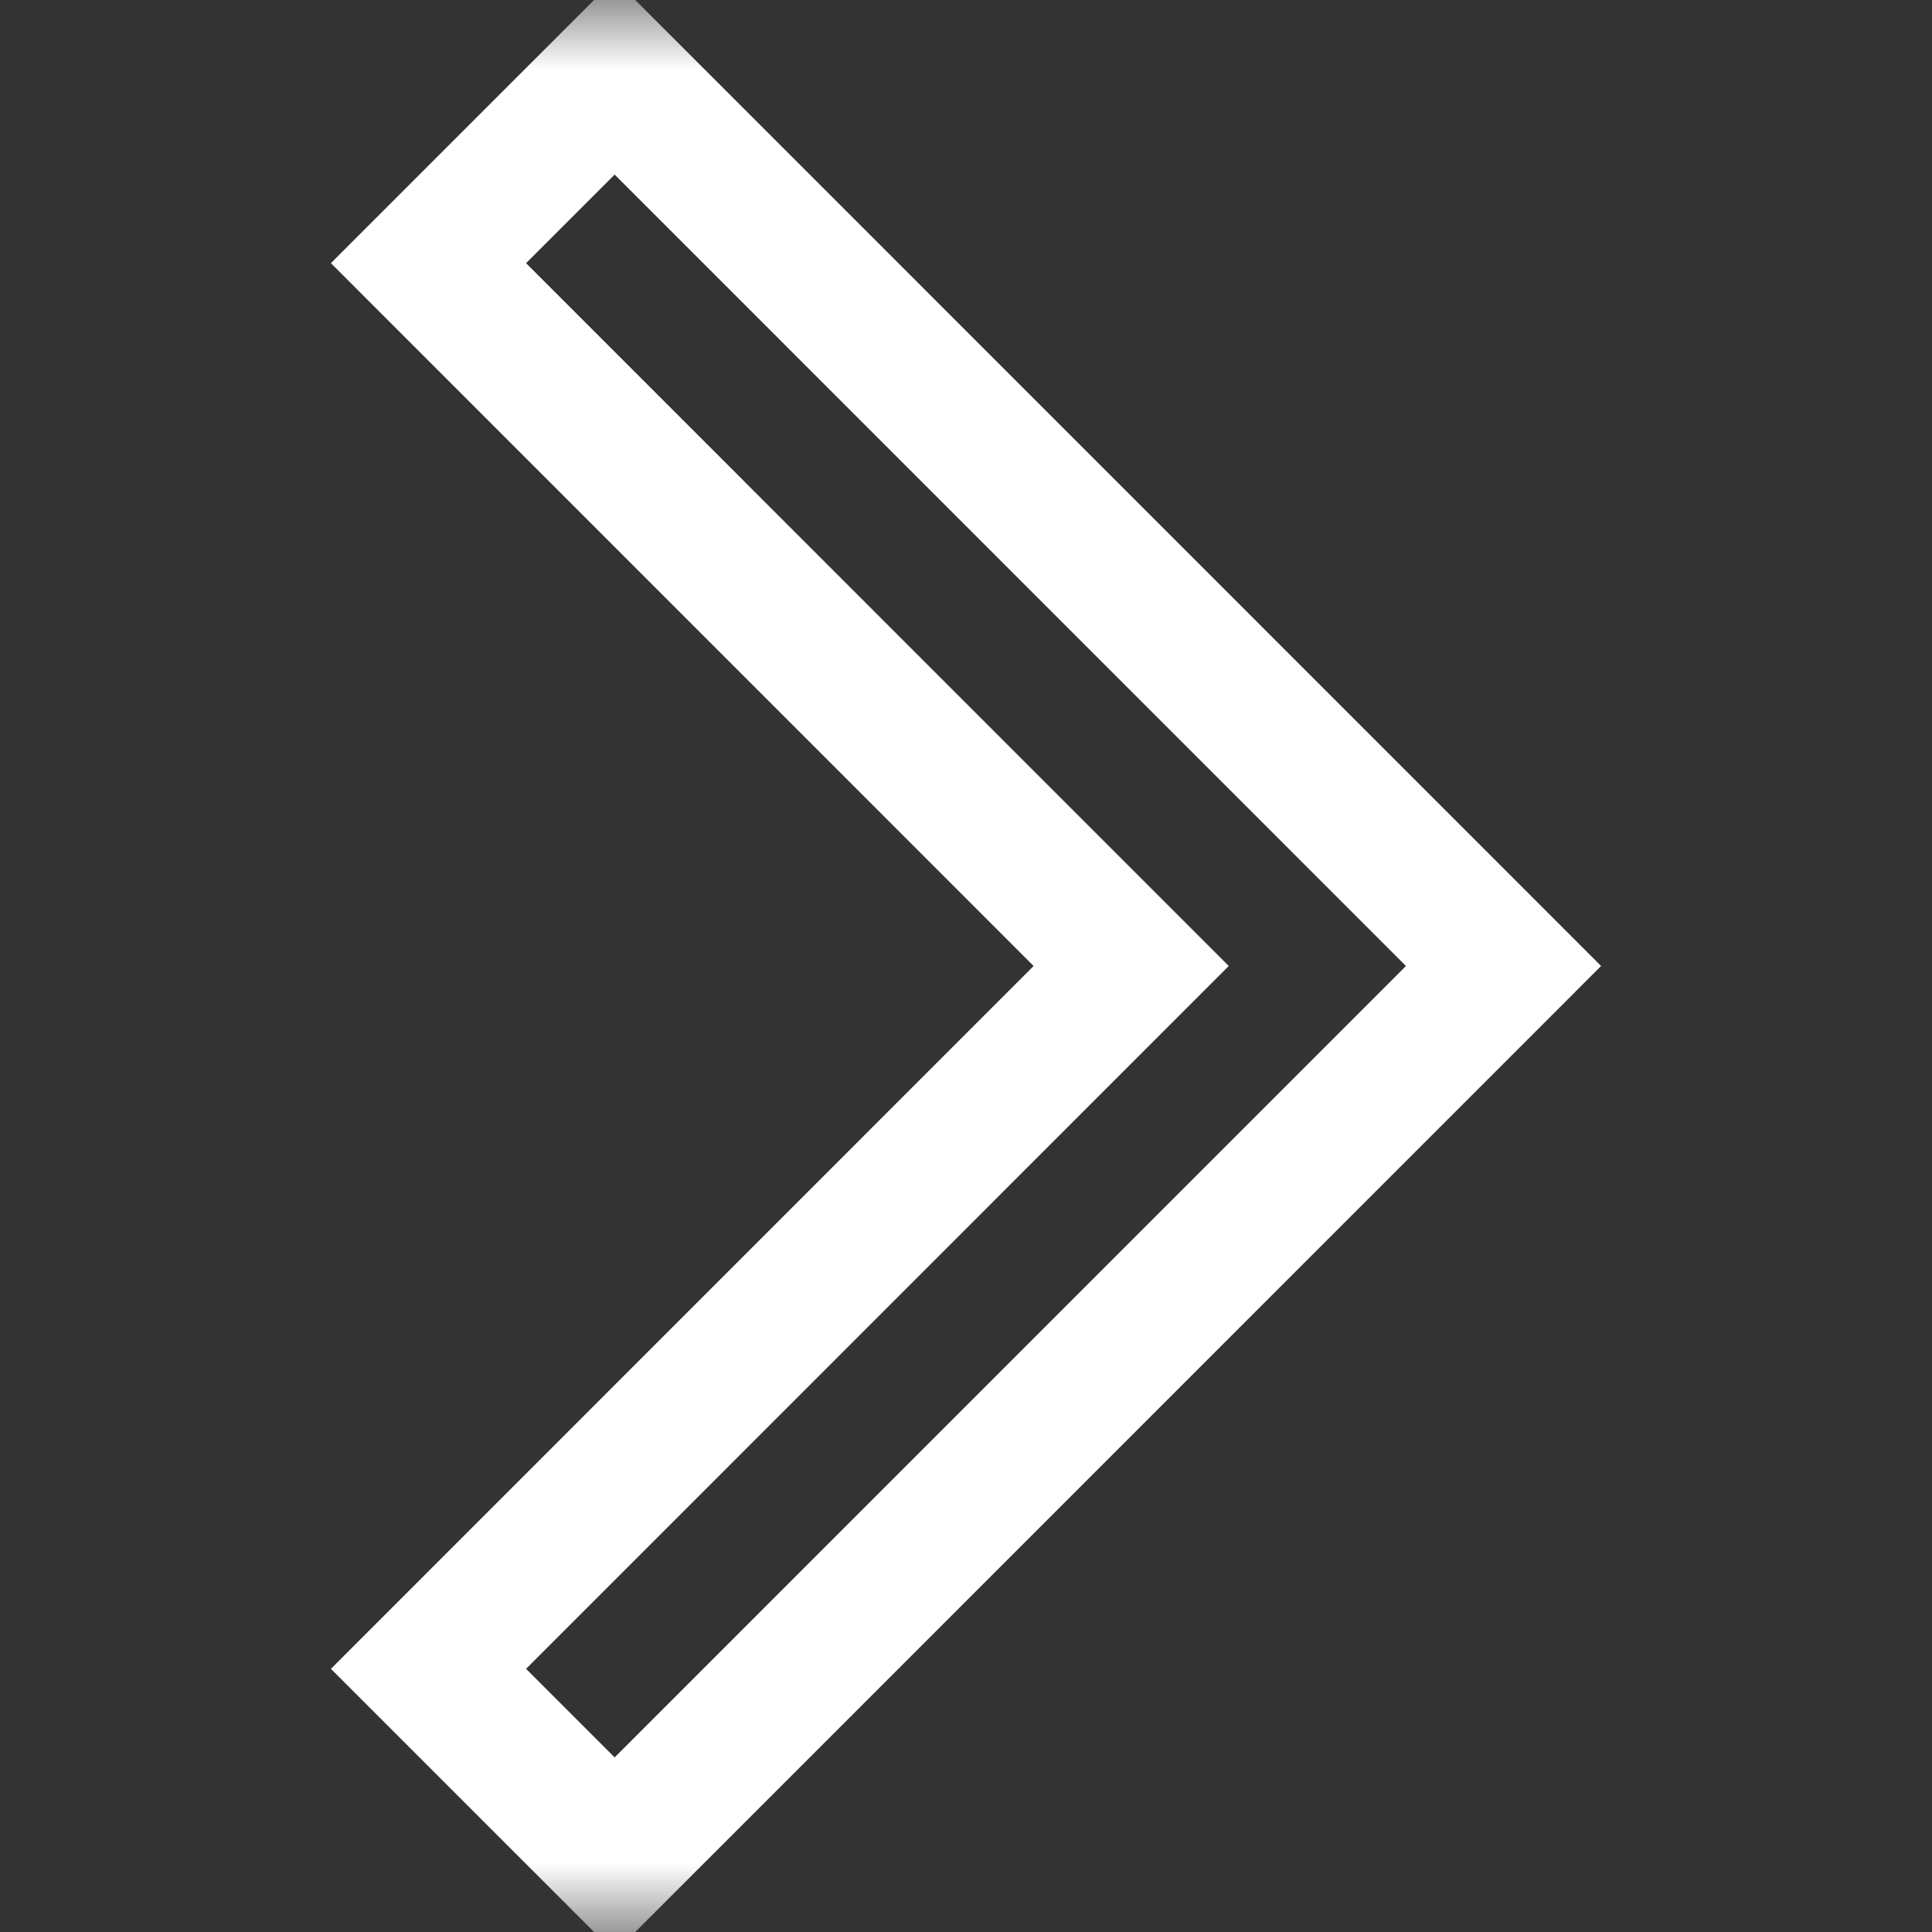 <svg width="14" height="14" viewBox="0 0 14 14" fill="none" xmlns="http://www.w3.org/2000/svg">
<rect x="0" y="0" width="14" height="14" fill="#333333" stroke="none"/>
<mask id="mask0_1256_1082" style="mask-type:luminance" maskUnits="userSpaceOnUse" x="0" y="0" width="14" height="14">
<path d="M9.53674e-07 14V9.53674e-07H14V14H9.53674e-07Z" fill="white"/>
</mask>
<g mask="url(#mask0_1256_1082)">
<path d="M10.895 7L4.454 13.442L3.105 12.093L8.197 7L3.105 1.907L4.454 0.558L10.895 7Z" stroke="white" stroke-miterlimit="10"/>
</g>
</svg>
